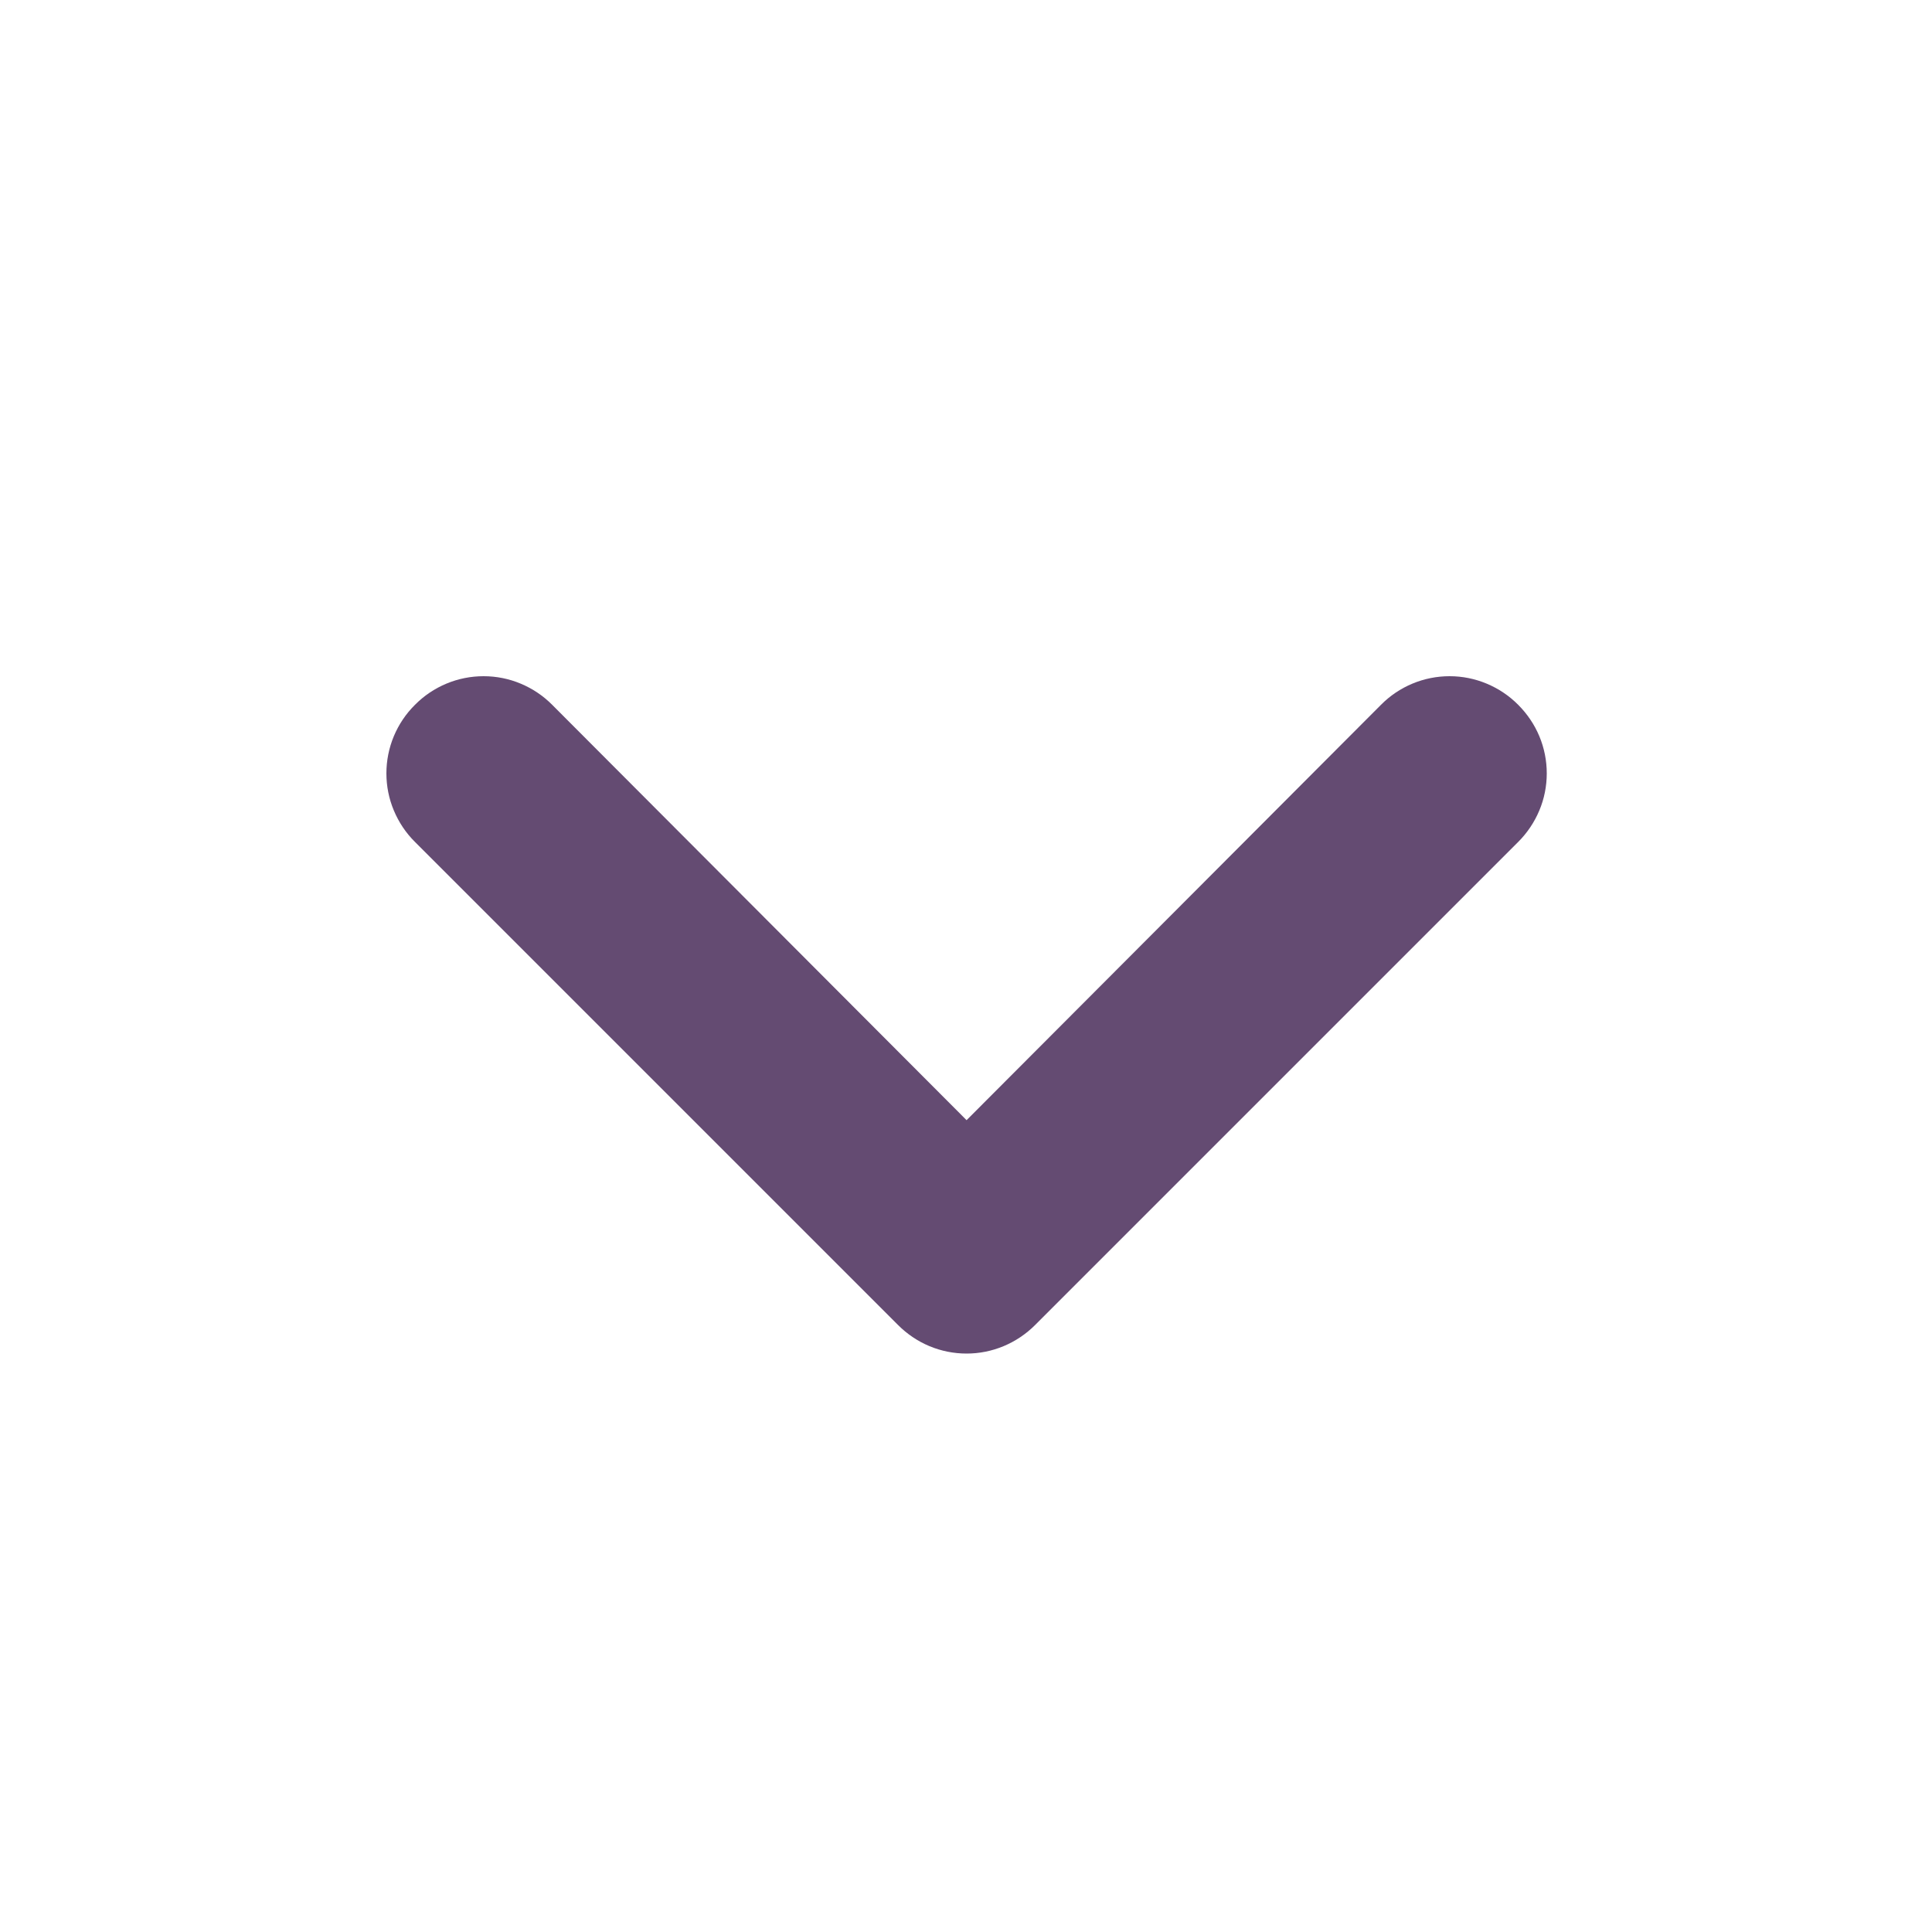 <svg width="20" height="20" viewBox="0 0 20 20" fill="none" xmlns="http://www.w3.org/2000/svg">
<path d="M4.296 7.296C4.202 7.389 4.128 7.499 4.077 7.621C4.026 7.743 4 7.874 4 8.006C4 8.138 4.026 8.269 4.077 8.39C4.128 8.512 4.202 8.623 4.296 8.716L9.296 13.716C9.389 13.809 9.499 13.884 9.621 13.935C9.743 13.986 9.874 14.012 10.006 14.012C10.138 14.012 10.268 13.986 10.39 13.935C10.512 13.884 10.623 13.809 10.716 13.716L15.716 8.716C15.809 8.623 15.884 8.512 15.935 8.39C15.986 8.269 16.012 8.138 16.012 8.006C16.012 7.874 15.986 7.743 15.935 7.621C15.884 7.499 15.809 7.389 15.716 7.296C15.623 7.202 15.512 7.128 15.39 7.077C15.268 7.026 15.138 7 15.006 7C14.874 7 14.743 7.026 14.621 7.077C14.499 7.128 14.389 7.202 14.296 7.296L10.006 11.596L5.716 7.296C5.623 7.202 5.512 7.128 5.39 7.077C5.269 7.026 5.138 7 5.006 7C4.874 7 4.743 7.026 4.621 7.077C4.499 7.128 4.389 7.202 4.296 7.296Z" fill="#644B72"/>
</svg>
